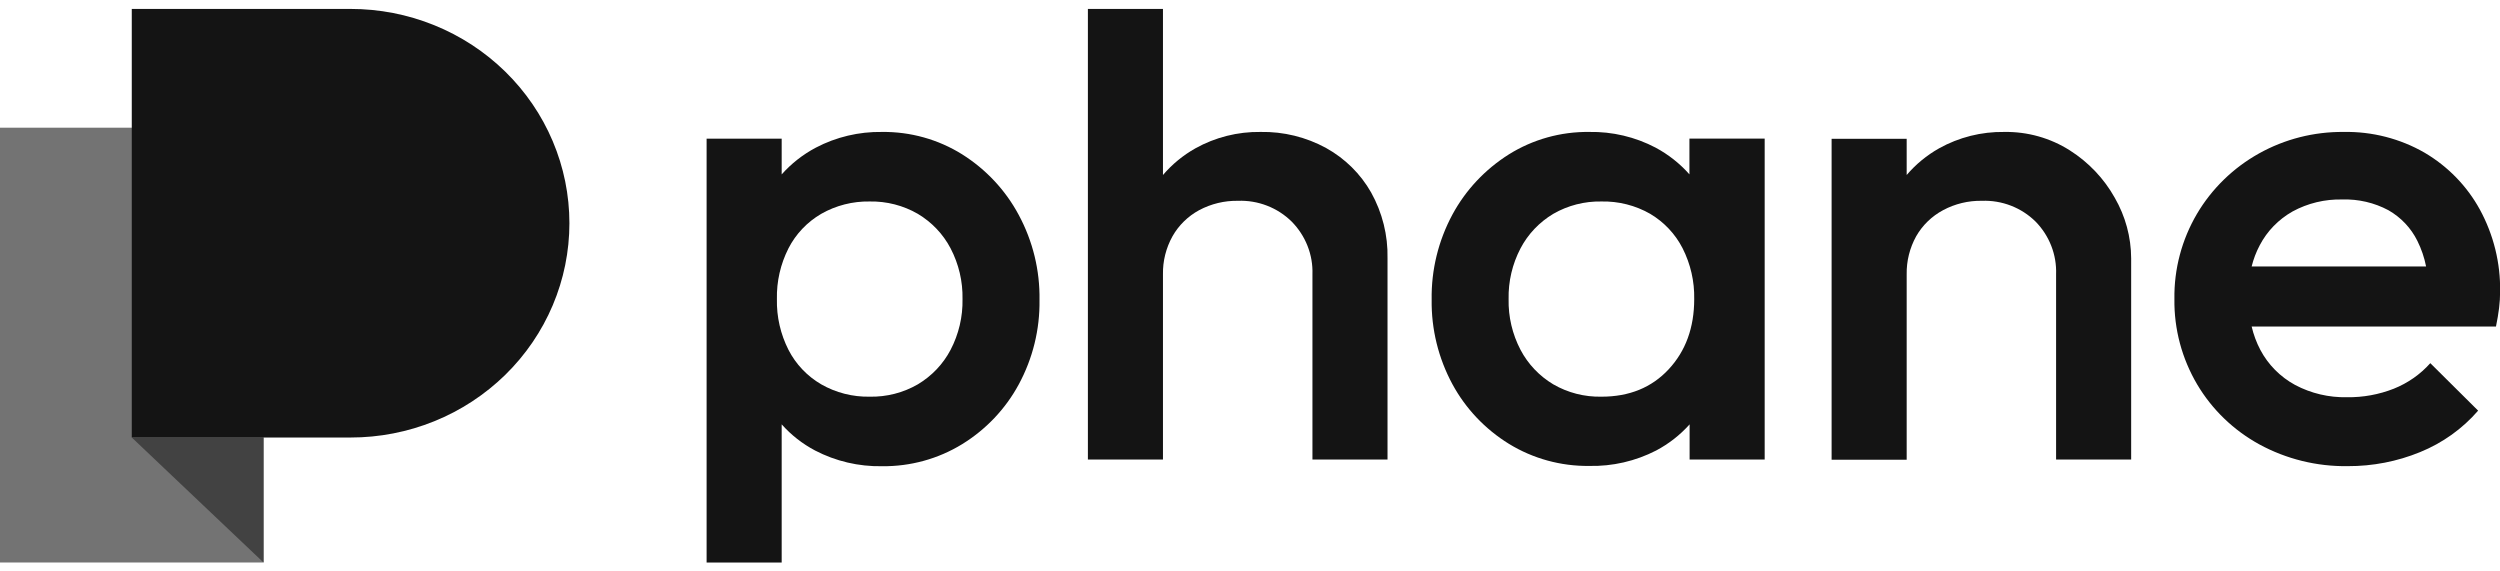 <svg width="140" height="32" viewBox="0 0 140 32" fill="none" xmlns="http://www.w3.org/2000/svg">
<path d="M53.881 8.643C52.542 7.806 50.981 7.37 49.392 7.389C48.1 7.369 46.824 7.671 45.685 8.269C44.962 8.652 44.314 9.159 43.774 9.767V7.764H39.57V31.5H43.774V23.764C44.303 24.359 44.937 24.855 45.646 25.229C46.798 25.829 48.088 26.132 49.392 26.108C50.979 26.127 52.537 25.698 53.881 24.873C55.216 24.051 56.307 22.9 57.046 21.535C57.836 20.078 58.237 18.448 58.212 16.799C58.239 15.138 57.838 13.498 57.046 12.03C56.308 10.651 55.218 9.485 53.881 8.643ZM53.231 19.594C52.813 20.39 52.179 21.057 51.398 21.523C50.583 21.994 49.65 22.234 48.704 22.214C47.751 22.233 46.812 21.993 45.989 21.523C45.203 21.064 44.567 20.395 44.156 19.594C43.708 18.711 43.485 17.735 43.507 16.749C43.485 15.763 43.708 14.787 44.156 13.904C44.567 13.103 45.203 12.433 45.989 11.975C46.812 11.505 47.751 11.266 48.704 11.283C49.65 11.265 50.583 11.504 51.398 11.975C52.179 12.441 52.813 13.108 53.231 13.904C53.691 14.784 53.921 15.761 53.901 16.749C53.921 17.737 53.691 18.714 53.231 19.594Z" fill="#141414"/>
<path d="M74.261 8.288C73.141 7.676 71.876 7.365 70.593 7.389C69.314 7.37 68.053 7.687 66.942 8.307C66.251 8.696 65.637 9.202 65.126 9.8V0.5H60.922V25.734H65.126V15.363C65.112 14.618 65.297 13.883 65.661 13.229C66.009 12.616 66.525 12.11 67.151 11.77C67.819 11.413 68.569 11.232 69.33 11.245C69.885 11.225 70.438 11.318 70.954 11.518C71.471 11.718 71.94 12.021 72.331 12.406C72.718 12.797 73.021 13.261 73.221 13.769C73.422 14.277 73.516 14.819 73.497 15.363V25.734H77.701V14.464C77.729 13.178 77.412 11.907 76.783 10.778C76.192 9.737 75.32 8.875 74.261 8.288Z" fill="#141414"/>
<path d="M94.608 9.764C94.073 9.16 93.433 8.653 92.717 8.269C91.572 7.667 90.289 7.364 88.99 7.389C87.401 7.37 85.841 7.806 84.501 8.643C83.168 9.481 82.078 10.641 81.337 12.013C80.546 13.482 80.146 15.122 80.173 16.782C80.149 18.431 80.549 20.06 81.337 21.518C82.076 22.882 83.167 24.033 84.501 24.856C85.846 25.681 87.404 26.11 88.99 26.092C90.296 26.122 91.589 25.824 92.746 25.228C93.454 24.853 94.088 24.357 94.618 23.764V25.734H98.822V7.763H94.608V9.764ZM93.445 20.681C92.492 21.705 91.237 22.216 89.679 22.214C88.732 22.234 87.799 21.995 86.984 21.523C86.204 21.057 85.57 20.389 85.151 19.594C84.691 18.714 84.461 17.737 84.482 16.749C84.461 15.761 84.691 14.783 85.151 13.904C85.57 13.108 86.204 12.441 86.984 11.975C87.8 11.504 88.733 11.265 89.679 11.283C90.638 11.262 91.584 11.501 92.412 11.975C93.19 12.438 93.819 13.107 94.226 13.904C94.673 14.787 94.896 15.763 94.876 16.749C94.876 18.346 94.399 19.657 93.445 20.681Z" fill="#141414"/>
<path d="M115.907 8.419C114.816 7.727 113.539 7.368 112.239 7.389C110.96 7.37 109.699 7.687 108.588 8.307C107.898 8.696 107.284 9.201 106.774 9.8V7.773H102.57V25.744H106.774V15.363C106.761 14.619 106.944 13.883 107.307 13.229C107.659 12.614 108.18 12.108 108.812 11.77C109.479 11.412 110.23 11.231 110.99 11.245C111.545 11.225 112.098 11.318 112.614 11.518C113.13 11.718 113.598 12.02 113.989 12.406C114.374 12.798 114.674 13.262 114.872 13.77C115.07 14.278 115.161 14.82 115.141 15.363V25.734H119.345V14.464C119.34 13.276 119.024 12.11 118.427 11.076C117.825 9.999 116.959 9.087 115.907 8.419Z" fill="#141414"/>
<path d="M138.87 11.731C138.15 10.417 137.081 9.318 135.776 8.55C134.404 7.761 132.836 7.359 131.246 7.389C129.584 7.372 127.948 7.788 126.505 8.593C125.061 9.399 123.862 10.566 123.03 11.975C122.178 13.424 121.742 15.072 121.767 16.744C121.743 18.426 122.186 20.082 123.047 21.537C123.88 22.939 125.081 24.096 126.526 24.887C128.038 25.71 129.745 26.129 131.474 26.104C132.866 26.11 134.244 25.843 135.527 25.317C136.782 24.807 137.896 24.011 138.775 22.996L136.097 20.337C135.539 20.964 134.838 21.454 134.052 21.768C133.221 22.095 132.331 22.257 131.435 22.245C130.421 22.267 129.419 22.031 128.527 21.558C127.694 21.106 127.017 20.422 126.579 19.593C126.361 19.179 126.198 18.739 126.092 18.284H139.775C139.853 17.91 139.909 17.569 139.948 17.254C139.986 16.95 140.006 16.643 140.006 16.336C140.033 14.732 139.642 13.147 138.87 11.731ZM126.545 13.735C126.958 12.944 127.596 12.288 128.38 11.844C129.232 11.379 130.196 11.147 131.17 11.171C132.068 11.143 132.958 11.349 133.748 11.77C134.453 12.172 135.019 12.771 135.374 13.491C135.6 13.945 135.764 14.426 135.861 14.922H126.092C126.194 14.51 126.346 14.111 126.545 13.735Z" fill="#141414"/>
<path d="M14.759 7.151H0V31.5H14.759V7.151Z" fill="#737373"/>
<path d="M19.628 24.501H7.379V0.5H19.628C21.238 0.499 22.831 0.809 24.319 1.412C25.806 2.014 27.157 2.898 28.296 4.013C29.434 5.127 30.337 6.451 30.953 7.907C31.57 9.364 31.887 10.925 31.887 12.502C31.887 14.078 31.57 15.639 30.953 17.096C30.337 18.552 29.434 19.876 28.296 20.99C27.157 22.104 25.806 22.988 24.319 23.59C22.831 24.193 21.237 24.502 19.628 24.501Z" fill="#141414"/>
<path d="M7.379 24.501L14.757 31.5V24.501H7.379Z" fill="#424242"/>
</svg>

